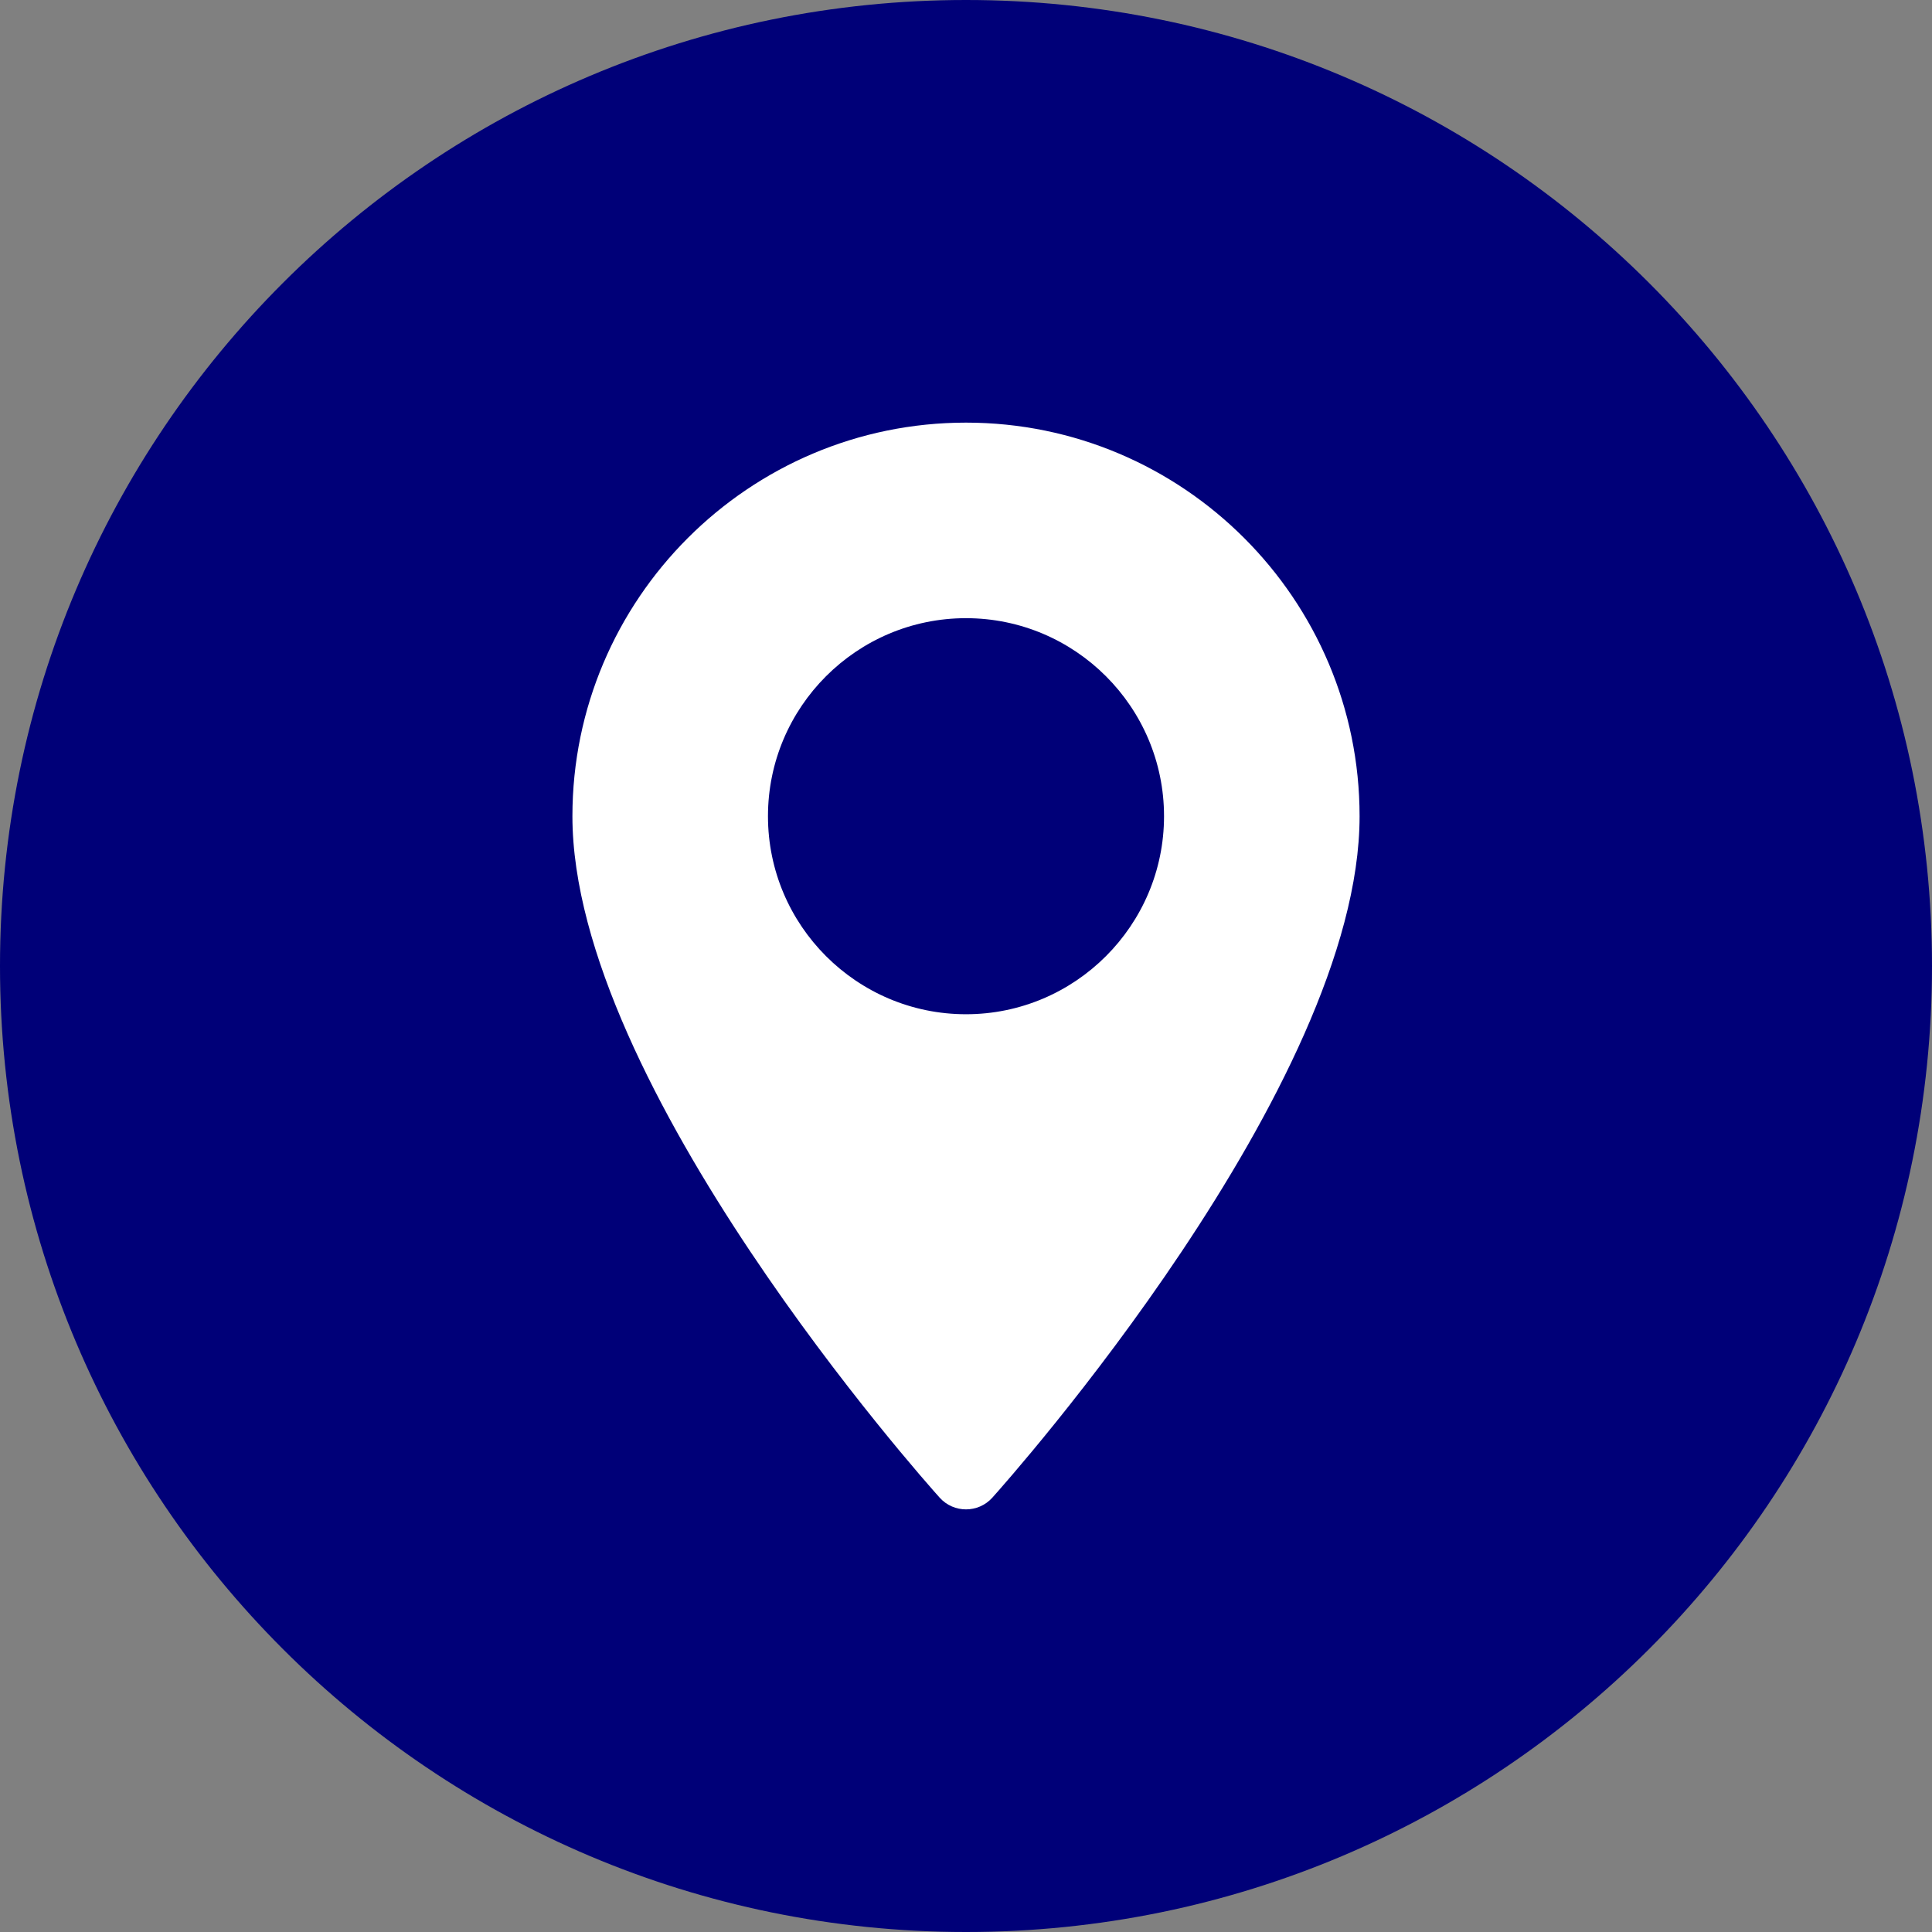 <svg width="32" height="32" viewBox="0 0 32 32" fill="none" xmlns="http://www.w3.org/2000/svg">
<rect x="0" y="0" width="32" height="32" fill="#808080" stroke="none"/>
<path d="M0 16C0 7.163 7.163 0 16 0C24.837 0 32 7.163 32 16C32 24.837 24.837 32 16 32C7.163 32 0 24.837 0 16Z" fill="#000078"/>
<path d="M16 7C12.405 7 9.481 9.924 9.481 13.519C9.481 17.98 15.315 24.529 15.563 24.805C15.796 25.065 16.204 25.065 16.437 24.805C16.685 24.529 22.519 17.98 22.519 13.519C22.519 9.924 19.594 7 16 7ZM16 16.799C14.191 16.799 12.72 15.327 12.72 13.519C12.72 11.71 14.191 10.239 16 10.239C17.808 10.239 19.28 11.71 19.28 13.519C19.28 15.327 17.808 16.799 16 16.799Z" fill="white"/>
</svg>
